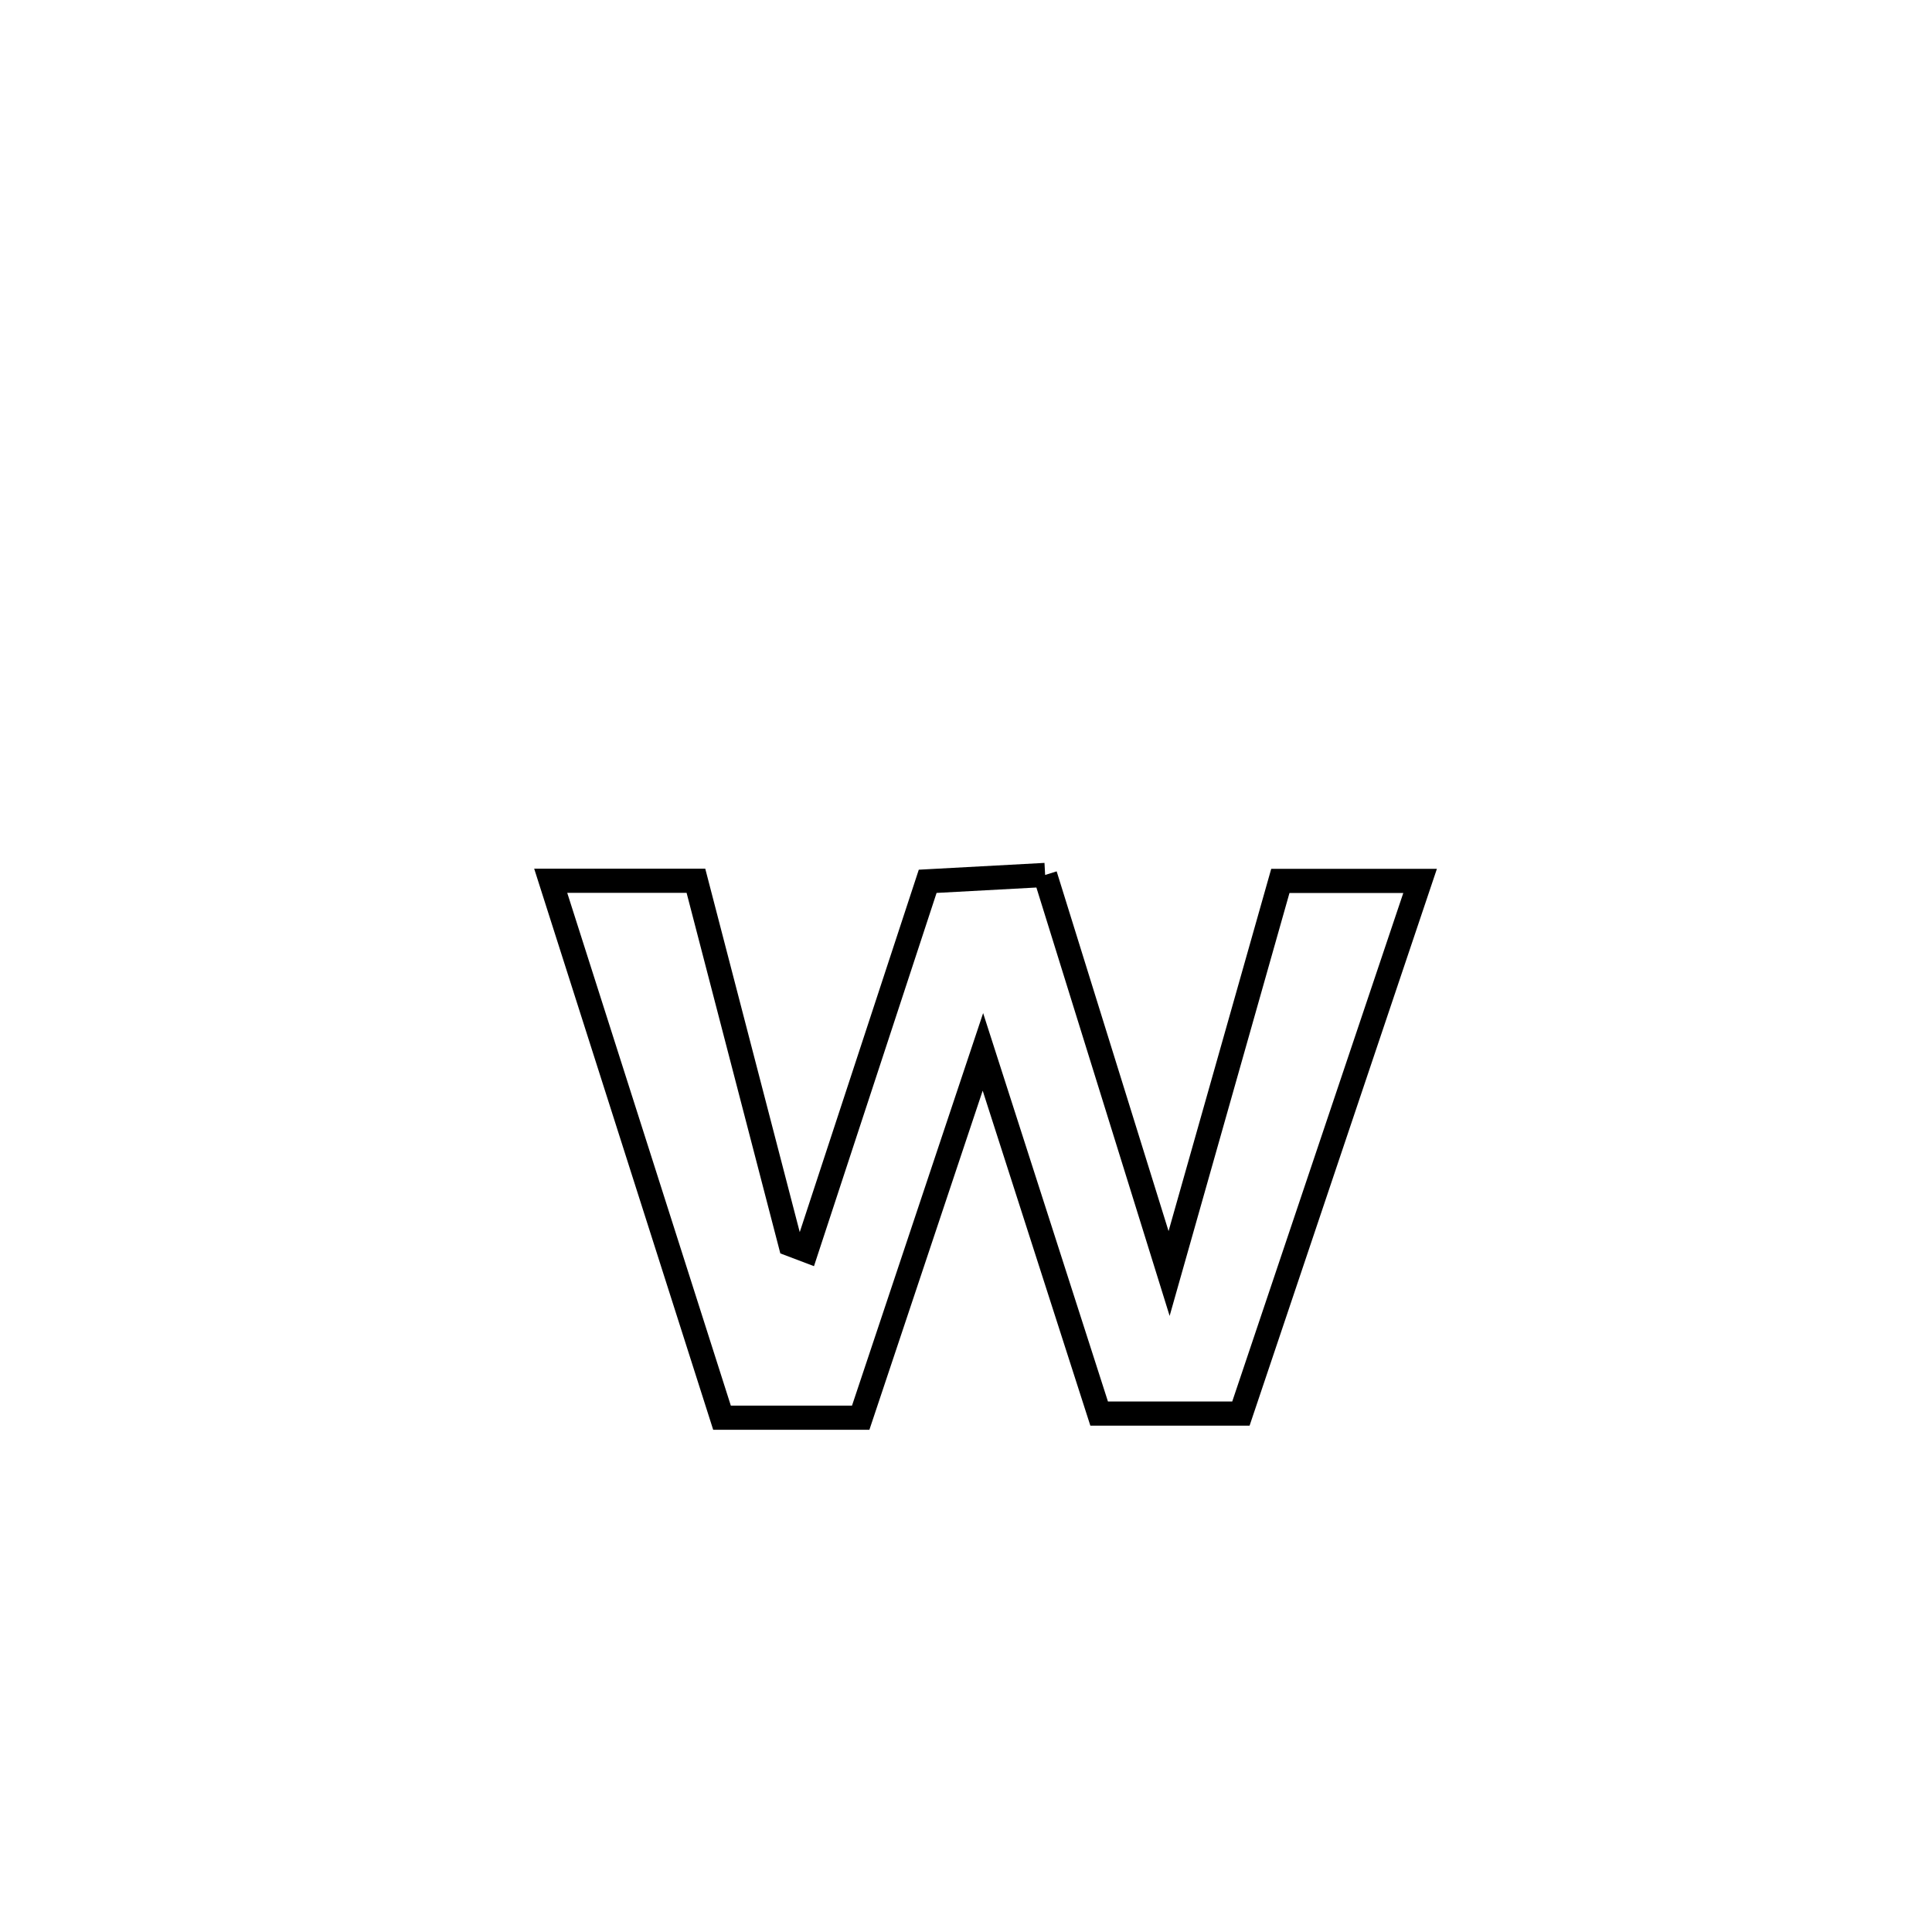 <svg xmlns="http://www.w3.org/2000/svg" viewBox="0.0 0.0 24.0 24.0" height="200px" width="200px"><path fill="none" stroke="black" stroke-width=".3" stroke-opacity="1.0"  filling="0" d="M12.983 10.869 L12.983 10.869 C13.497 12.519 14.01 14.17 14.523 15.82 L14.523 15.82 C14.984 14.194 15.444 12.568 15.905 10.943 L15.905 10.943 C16.484 10.943 17.062 10.943 17.641 10.943 L17.641 10.943 C16.899 13.148 16.157 15.354 15.415 17.56 L15.415 17.56 C14.828 17.56 14.241 17.56 13.654 17.56 L13.654 17.56 C13.172 16.062 12.691 14.565 12.21 13.067 L12.21 13.067 C11.704 14.582 11.198 16.097 10.692 17.611 L10.692 17.611 C10.118 17.611 9.543 17.611 8.969 17.611 L8.969 17.611 C8.259 15.388 7.55 13.165 6.841 10.941 L6.841 10.941 C7.442 10.941 8.044 10.941 8.645 10.941 L8.645 10.941 C9.037 12.446 9.428 13.952 9.819 15.457 L9.819 15.457 C9.886 15.482 9.952 15.508 10.018 15.533 L10.018 15.533 C10.52 14.005 11.022 12.476 11.524 10.948 L11.524 10.948 C12.01 10.922 12.497 10.895 12.983 10.869 L12.983 10.869"></path></svg>